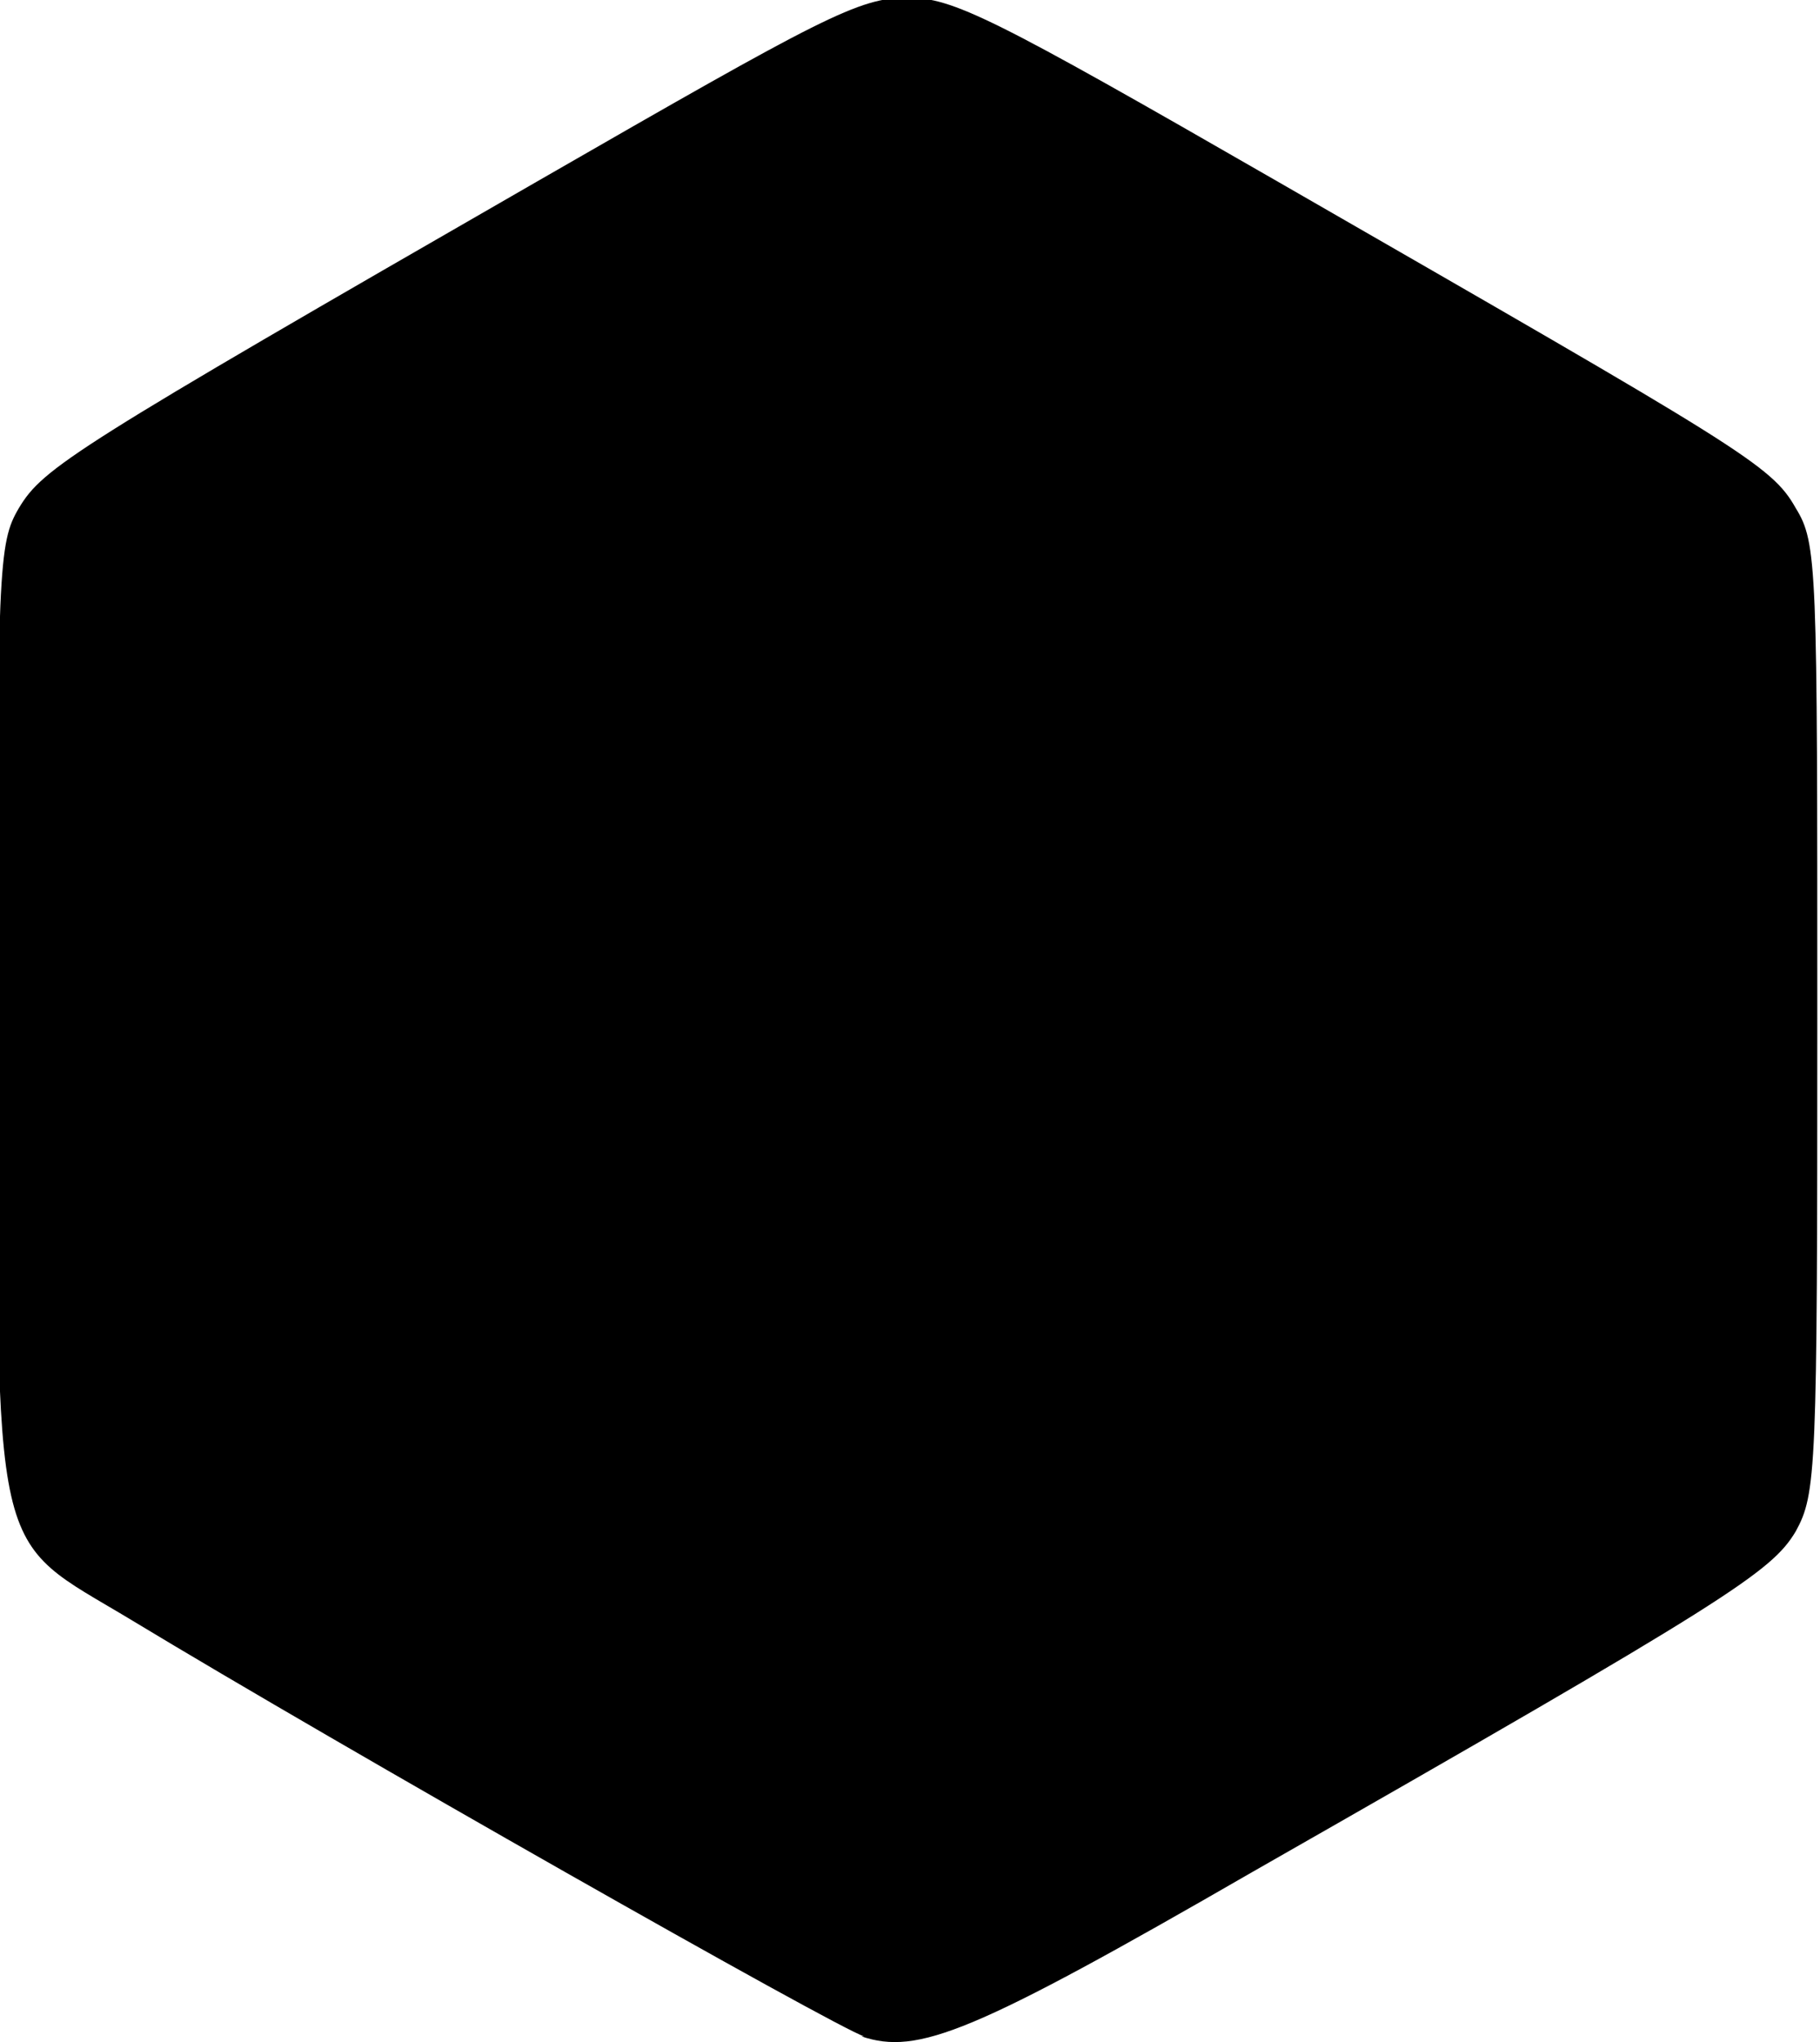 <?xml version="1.0" encoding="UTF-8" standalone="no"?>
<!-- Created with Inkscape (http://www.inkscape.org/) -->

<svg
   xmlns:dc="http://purl.org/dc/elements/1.1/"
   xmlns:cc="http://creativecommons.org/ns#"
   xmlns:rdf="http://www.w3.org/1999/02/22-rdf-syntax-ns#"
   xmlns:svg="http://www.w3.org/2000/svg"
   xmlns="http://www.w3.org/2000/svg"
   xmlns:sodipodi="http://sodipodi.sourceforge.net/DTD/sodipodi-0.dtd"
   xmlns:inkscape="http://www.inkscape.org/namespaces/inkscape"
   width="2.547"
   height="2.858"
   viewBox="0 0 0.674 0.756"
   version="1.1"
   id="svg8"
   inkscape:version="0.92.5 (2060ec1f9f, 2020-04-08)"
   sodipodi:docname="hex.svg"
   inkscape:export-filename="/home/manu/project-hack/static/images/hex.png"
   inkscape:export-xdpi="96"
   inkscape:export-ydpi="96">
  <defs
     id="defs2" />
  <sodipodi:namedview
     id="base"
     pagecolor="#ffffff"
     bordercolor="#666666"
     borderopacity="1.0"
     inkscape:pageopacity="0.0"
     inkscape:pageshadow="2"
     inkscape:zoom="44.8"
     inkscape:cx="4.7384796"
     inkscape:cy="5.2234179"
     inkscape:document-units="mm"
     inkscape:current-layer="layer1"
     showgrid="false"
     units="px"
     inkscape:window-width="1366"
     inkscape:window-height="715"
     inkscape:window-x="0"
     inkscape:window-y="0"
     inkscape:window-maximized="1" />
  <g
     inkscape:label="Layer 1"
     inkscape:groupmode="layer"
     id="layer1"
     transform="translate(0,-296.244)">
    <path
       inkscape:connector-curvature="0"
       id="path86"
       d="m 0.32,296.998 c -0.01,-0.003 -0.195,-0.108 -0.271,-0.154 -0.053,-0.032 -0.05,-0.017 -0.05,-0.223 0,-0.168 3.4551707e-4,-0.176 0.008,-0.189 0.009,-0.015 0.02,-0.022 0.192,-0.121 0.106,-0.061 0.119,-0.068 0.137,-0.068 0.017,0 0.031,0.007 0.137,0.068 0.172,0.099 0.183,0.105 0.192,0.121 0.008,0.013 0.008,0.021 0.008,0.189 0,0.168 -3.4257e-4,0.176 -0.008,0.19 -0.009,0.015 -0.024,0.025 -0.201,0.126 -0.104,0.06 -0.124,0.068 -0.145,0.061 z"
       style="fill:#000000;stroke-width:0.004" />
  </g>
</svg>
